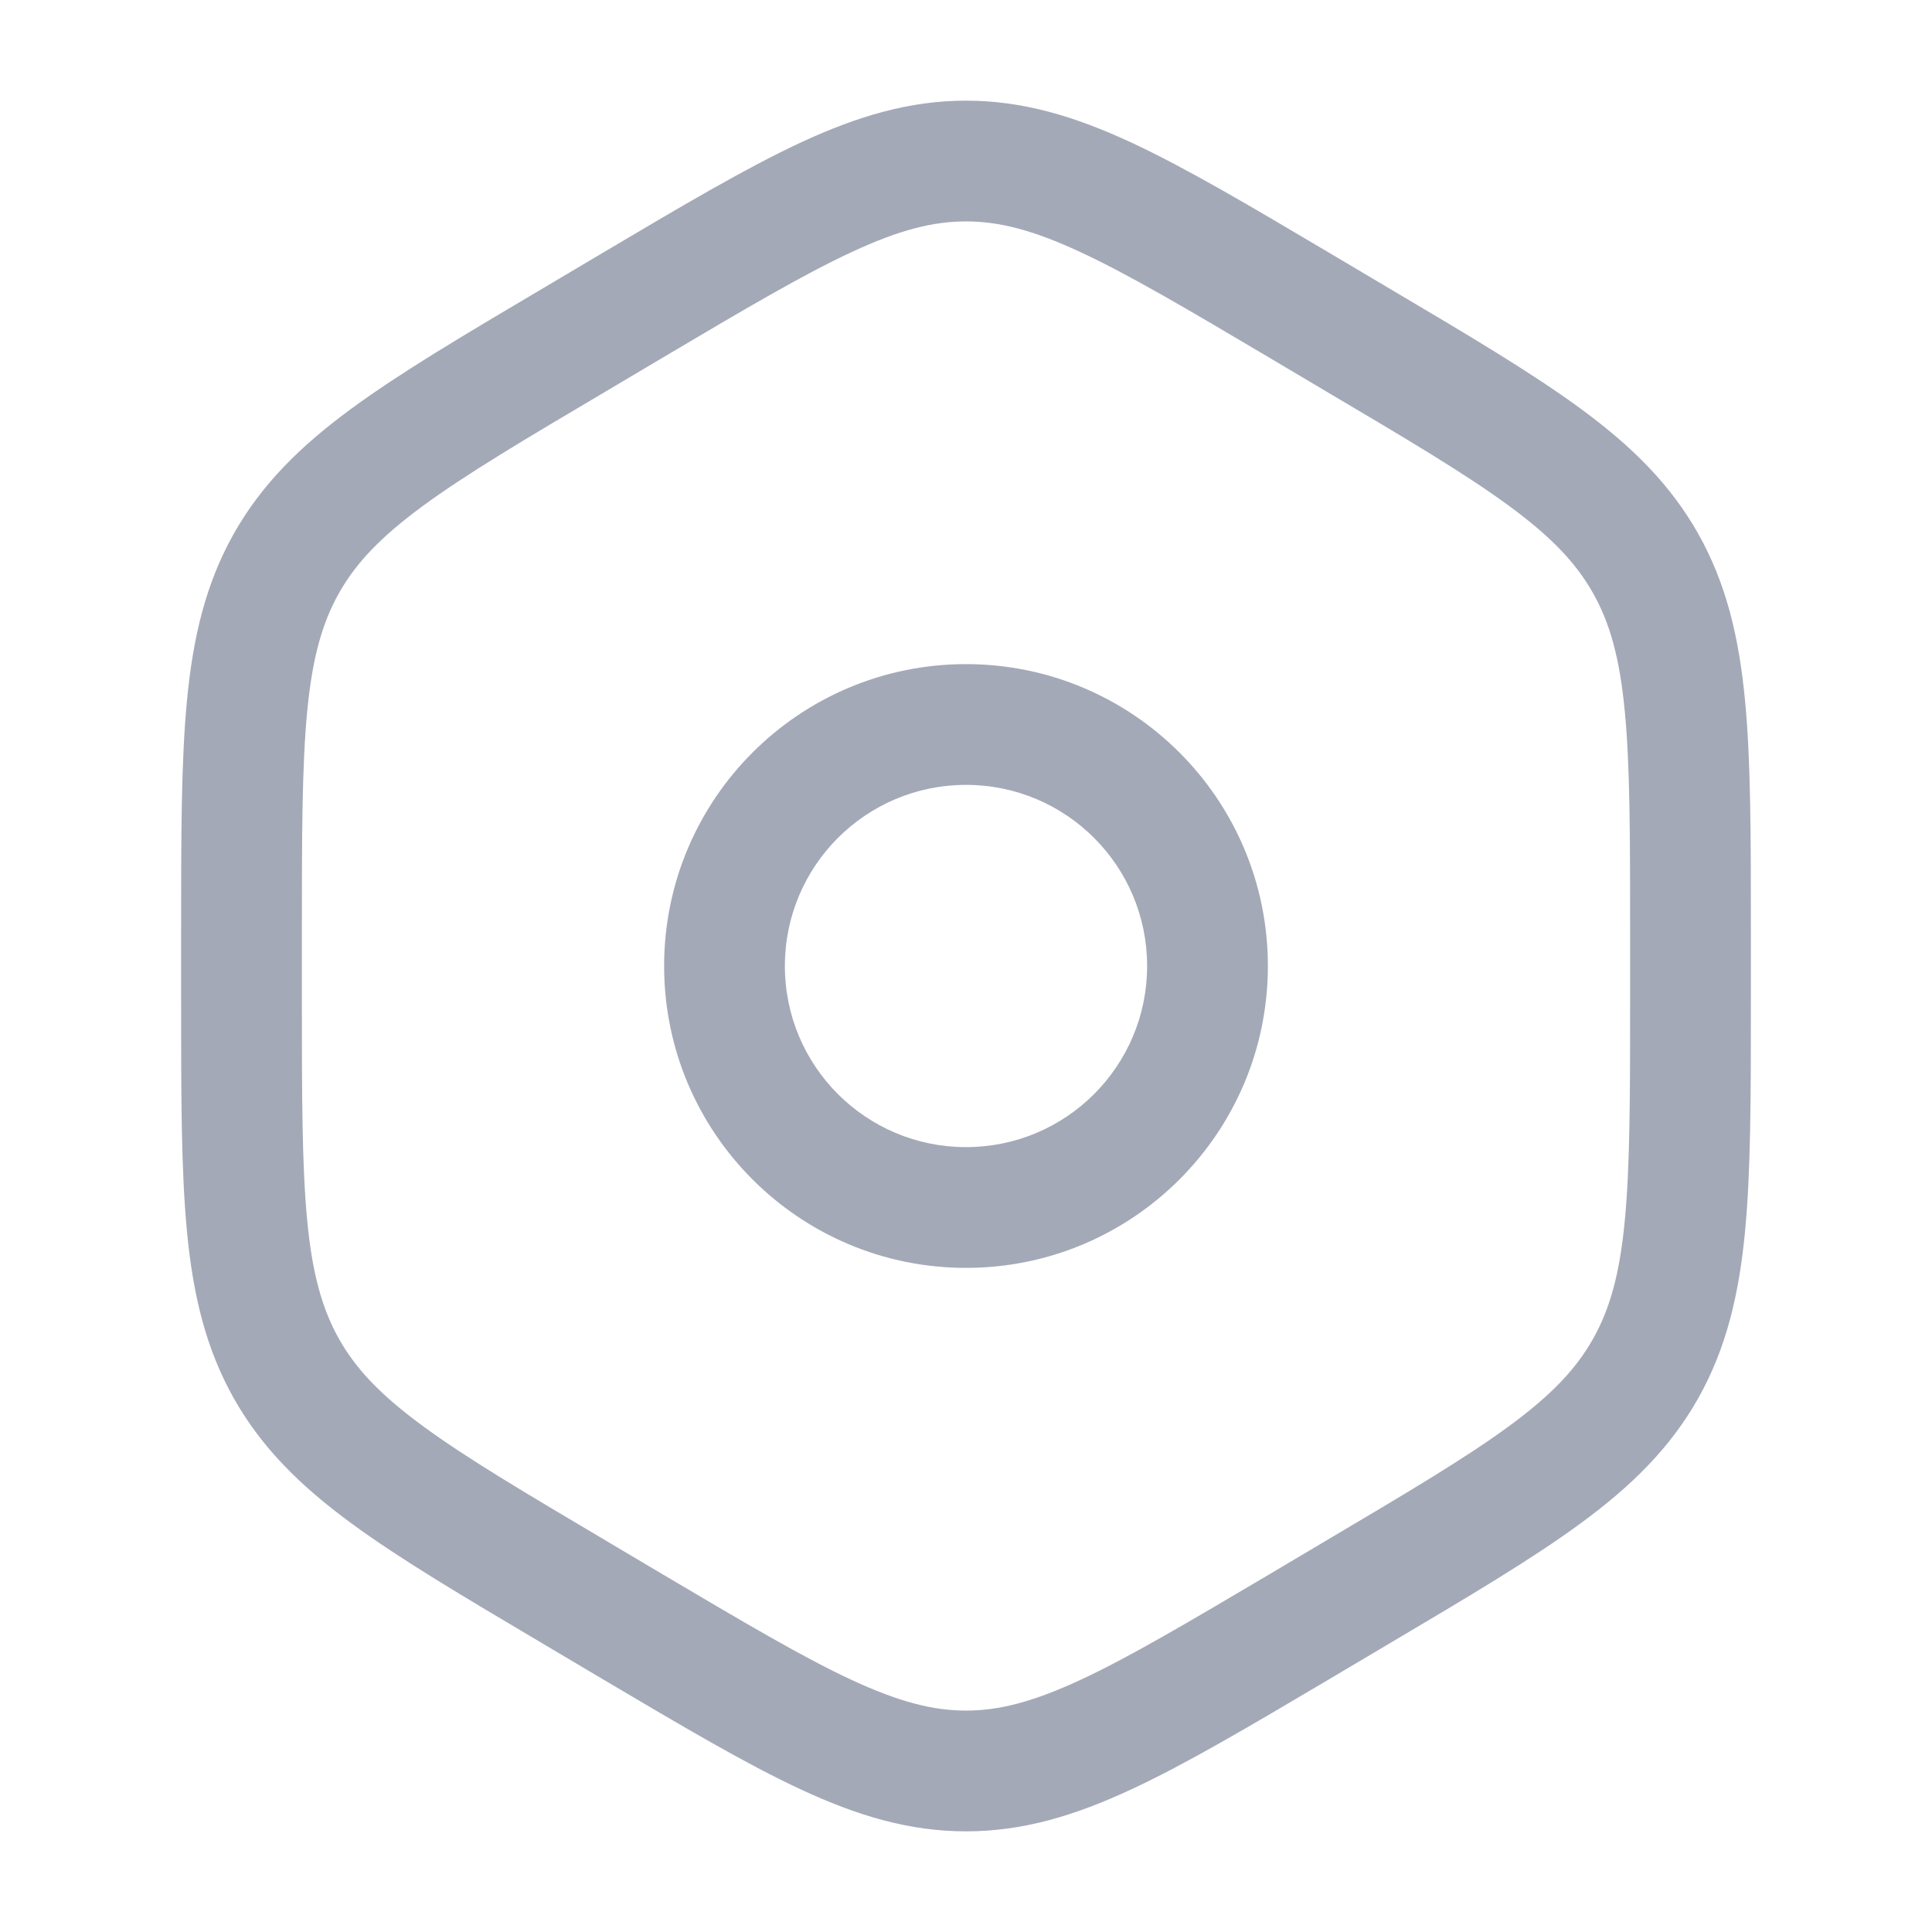 <svg width="20" height="20" viewBox="0 0 20 20" fill="none" xmlns="http://www.w3.org/2000/svg">
<g opacity="0.4">
<path fill-rule="evenodd" clip-rule="evenodd" d="M10 6.875C8.274 6.875 6.875 8.274 6.875 10C6.875 11.726 8.274 13.125 10 13.125C11.726 13.125 13.125 11.726 13.125 10C13.125 8.274 11.726 6.875 10 6.875ZM8.125 10C8.125 8.964 8.964 8.125 10 8.125C11.036 8.125 11.875 8.964 11.875 10C11.875 11.036 11.036 11.875 10 11.875C8.964 11.875 8.125 11.036 8.125 10Z" fill="#1C274C"/>
<path fill-rule="evenodd" clip-rule="evenodd" d="M10 1.042C9.413 1.042 8.877 1.203 8.29 1.475C7.723 1.739 7.067 2.127 6.245 2.614L5.618 2.986C4.796 3.472 4.14 3.861 3.634 4.233C3.111 4.617 2.71 5.011 2.419 5.527C2.13 6.042 1.999 6.592 1.936 7.246C1.875 7.879 1.875 8.655 1.875 9.63V10.37C1.875 11.344 1.875 12.12 1.936 12.754C1.999 13.407 2.13 13.958 2.419 14.473C2.71 14.989 3.111 15.383 3.634 15.767C4.14 16.139 4.796 16.527 5.618 17.014L6.245 17.386C7.067 17.872 7.723 18.261 8.29 18.524C8.877 18.797 9.413 18.958 10 18.958C10.587 18.958 11.123 18.797 11.71 18.524C12.277 18.261 12.933 17.872 13.755 17.386L14.382 17.014C15.204 16.527 15.86 16.139 16.366 15.767C16.889 15.383 17.29 14.989 17.581 14.473C17.87 13.958 18.001 13.407 18.064 12.754C18.125 12.12 18.125 11.344 18.125 10.37V9.63C18.125 8.655 18.125 7.879 18.064 7.246C18.001 6.592 17.87 6.042 17.581 5.527C17.29 5.011 16.889 4.617 16.366 4.233C15.86 3.861 15.204 3.472 14.382 2.986L13.755 2.614C12.933 2.127 12.277 1.739 11.71 1.475C11.123 1.203 10.587 1.042 10 1.042ZM6.854 3.706C7.71 3.199 8.313 2.843 8.817 2.609C9.309 2.38 9.659 2.292 10 2.292C10.341 2.292 10.691 2.38 11.183 2.609C11.687 2.843 12.29 3.199 13.146 3.706L13.717 4.045C14.573 4.551 15.176 4.909 15.626 5.24C16.064 5.562 16.317 5.831 16.491 6.14C16.666 6.449 16.767 6.811 16.82 7.365C16.874 7.932 16.875 8.648 16.875 9.661V10.338C16.875 11.351 16.874 12.068 16.82 12.634C16.767 13.188 16.666 13.55 16.491 13.86C16.317 14.169 16.064 14.438 15.626 14.76C15.176 15.091 14.573 15.448 13.717 15.955L13.146 16.294C12.29 16.8 11.687 17.157 11.183 17.391C10.691 17.619 10.341 17.708 10 17.708C9.659 17.708 9.309 17.619 8.817 17.391C8.313 17.157 7.71 16.8 6.854 16.294L6.283 15.955C5.427 15.448 4.824 15.091 4.374 14.76C3.936 14.438 3.683 14.169 3.509 13.86C3.335 13.55 3.233 13.188 3.18 12.634C3.126 12.068 3.125 11.351 3.125 10.338V9.661C3.125 8.648 3.126 7.932 3.18 7.365C3.233 6.811 3.335 6.449 3.509 6.14C3.683 5.831 3.936 5.562 4.374 5.24C4.824 4.909 5.427 4.551 6.283 4.045L6.854 3.706Z" fill="#1C274C"/>
</g>
</svg>
